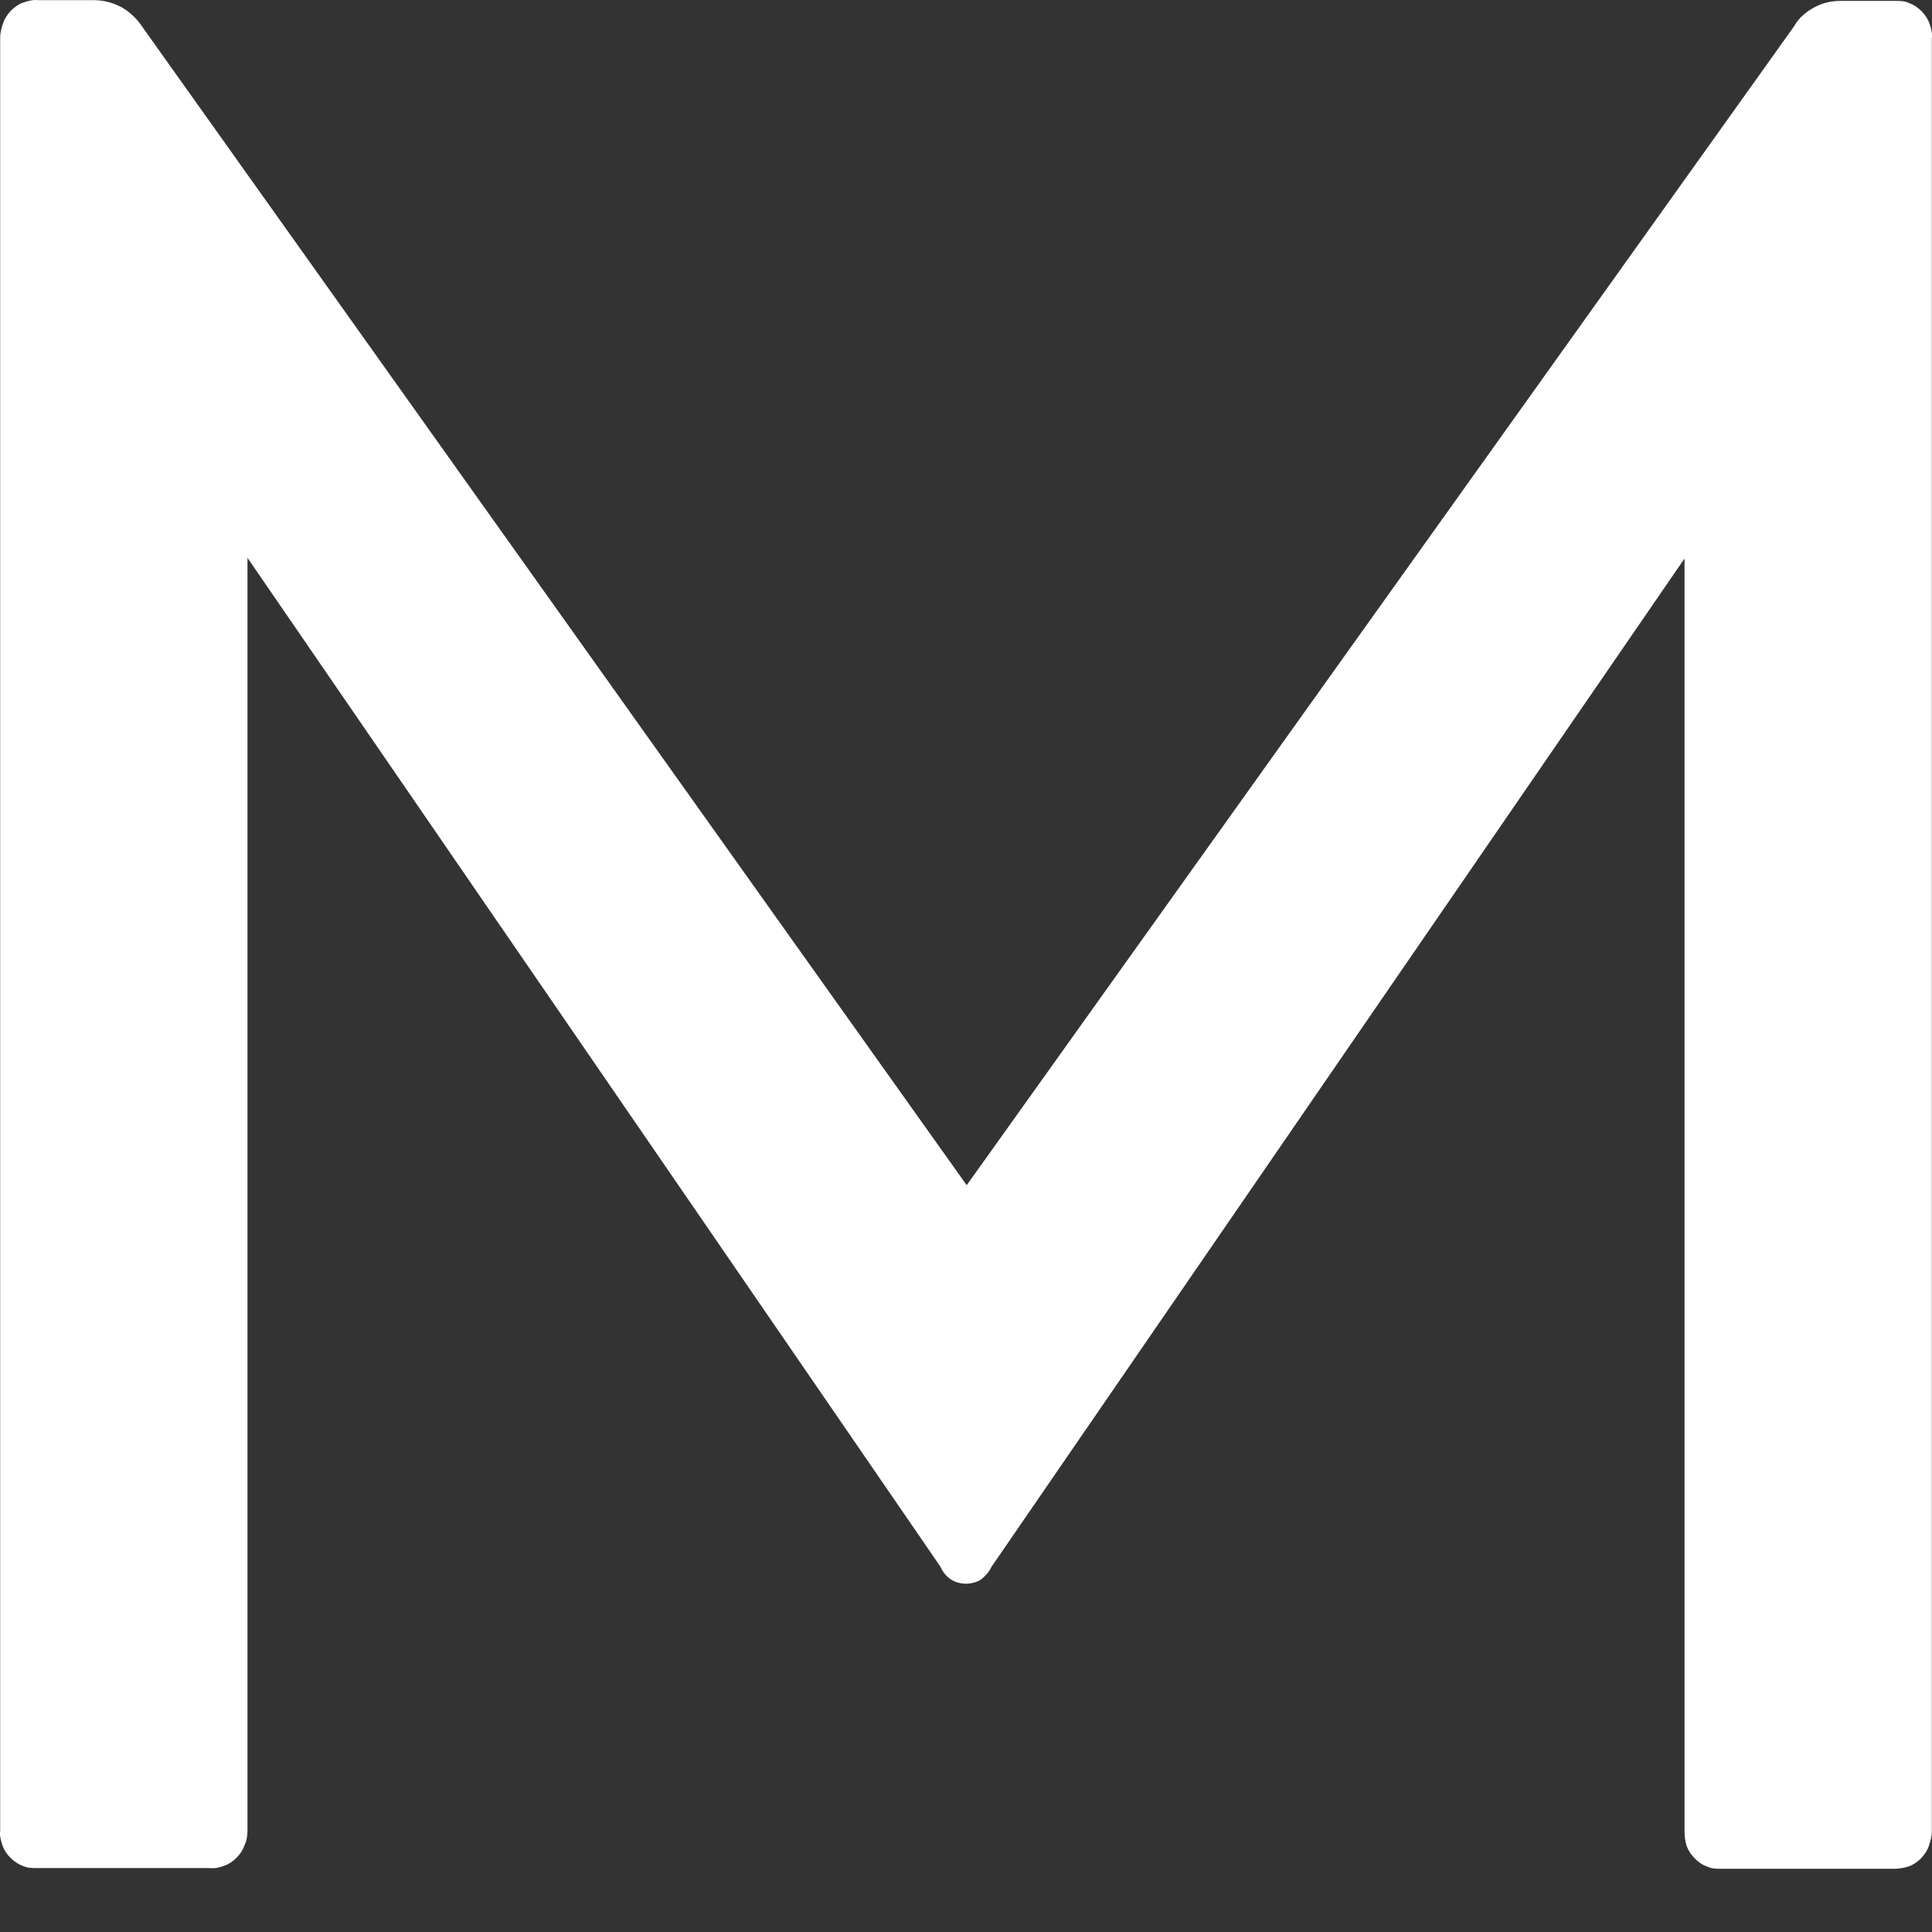<svg width="11" height="11" viewBox="0 0 11 11" fill="none" xmlns="http://www.w3.org/2000/svg">
<rect x="0" y="0" width="11" height="11" fill="#333333" stroke="none"/>
<path d="M10.469 0.005H10.788C10.817 0.005 10.846 0.005 10.87 0.018C10.895 0.026 10.92 0.043 10.941 0.064C10.961 0.085 10.978 0.11 10.986 0.135C10.995 0.16 11.003 0.19 10.999 0.219V10.426C10.999 10.455 10.991 10.485 10.982 10.51C10.974 10.535 10.957 10.56 10.937 10.581C10.916 10.602 10.891 10.619 10.866 10.627C10.841 10.636 10.808 10.64 10.784 10.64H9.802C9.773 10.64 9.744 10.64 9.719 10.627C9.694 10.619 9.67 10.602 9.649 10.581C9.628 10.56 9.612 10.535 9.603 10.51C9.595 10.485 9.591 10.455 9.591 10.426V3.18L5.645 8.921C5.632 8.95 5.612 8.971 5.587 8.992C5.562 9.009 5.529 9.017 5.5 9.017C5.471 9.017 5.438 9.009 5.413 8.992C5.388 8.975 5.367 8.95 5.355 8.921L1.409 3.176V10.422C1.409 10.451 1.405 10.481 1.392 10.506C1.384 10.531 1.368 10.556 1.347 10.577C1.326 10.598 1.301 10.615 1.276 10.623C1.252 10.632 1.223 10.64 1.194 10.636H0.212C0.183 10.636 0.154 10.636 0.129 10.623C0.105 10.615 0.08 10.598 0.059 10.577C0.038 10.556 0.022 10.531 0.014 10.506C0.005 10.481 -0.003 10.451 0.001 10.422V0.215C0.001 0.186 0.009 0.156 0.018 0.131C0.026 0.106 0.043 0.081 0.063 0.06C0.084 0.039 0.109 0.022 0.134 0.014C0.158 0.005 0.192 -0.003 0.216 0.001H0.535C0.589 0.001 0.639 0.014 0.688 0.039C0.734 0.064 0.775 0.102 0.804 0.144L5.504 6.748L10.216 0.148C10.241 0.102 10.282 0.068 10.328 0.043C10.373 0.018 10.423 0.005 10.477 0.005" fill="white"/>
</svg>

